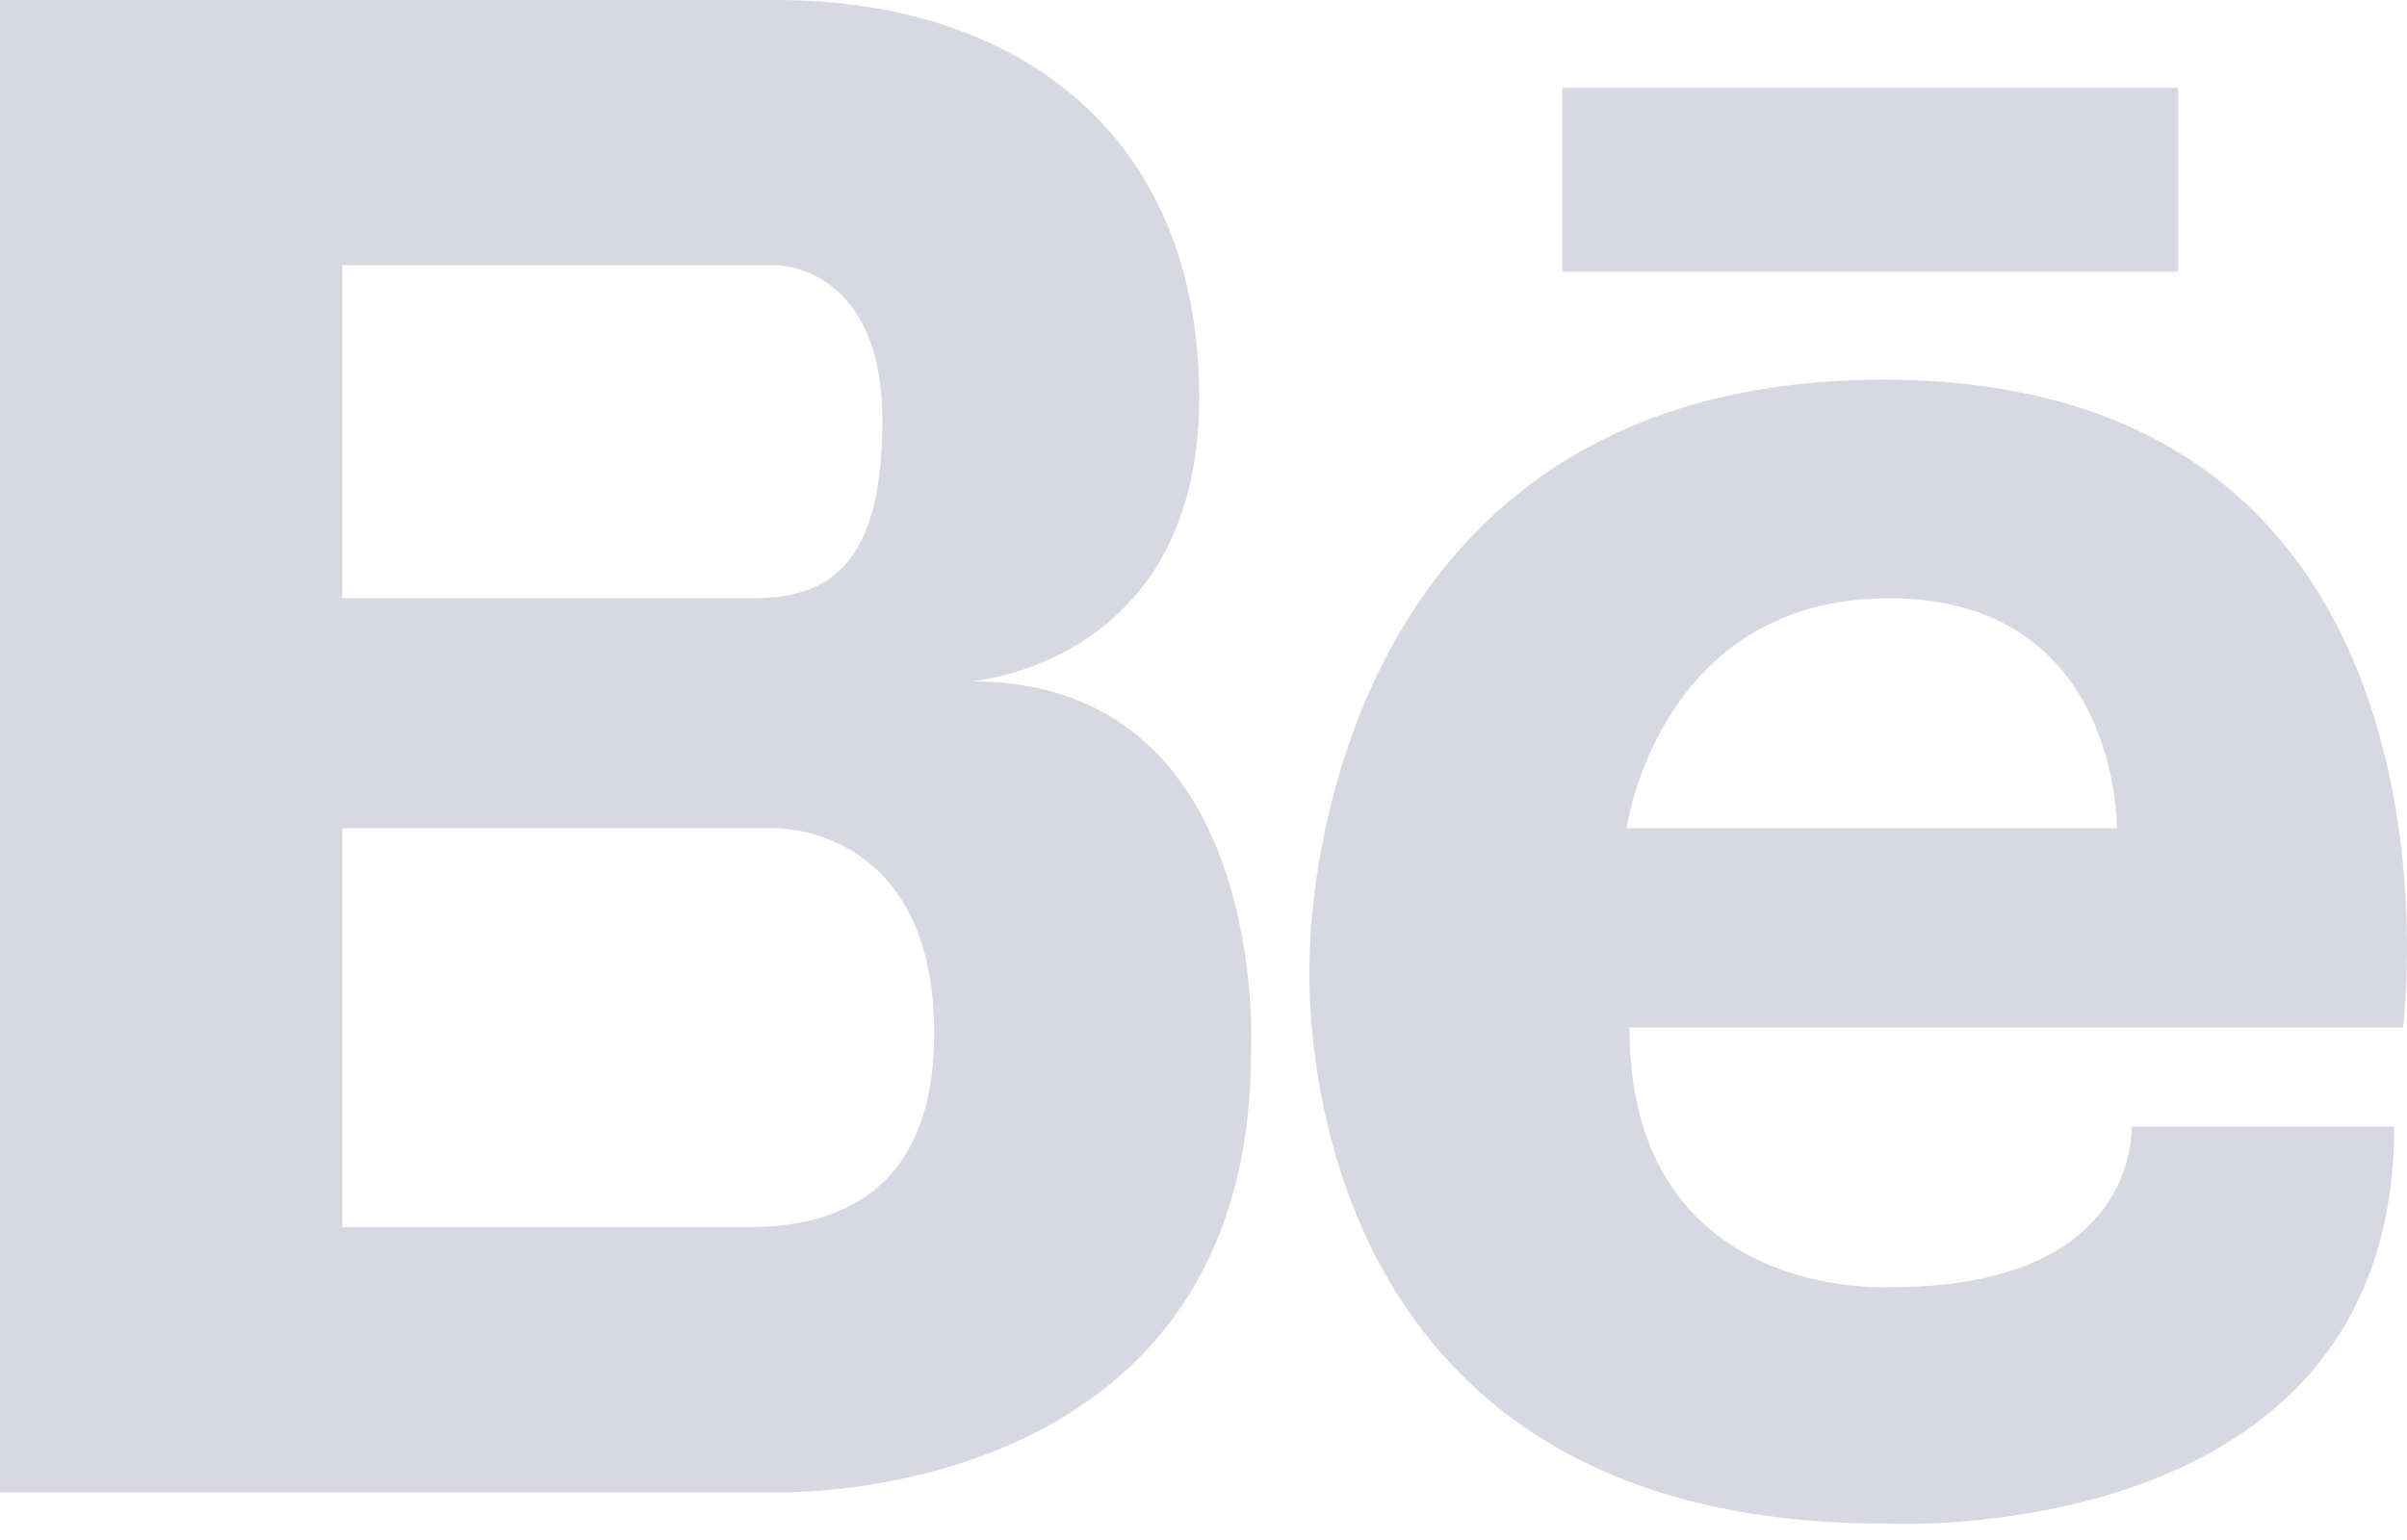 <svg width="75" height="48" viewBox="0 0 75 48" fill="none" xmlns="http://www.w3.org/2000/svg">
<path d="M30.268 21.235C30.268 21.235 37.366 20.709 37.366 12.386C37.366 4.062 31.559 0 24.204 0H10.665H10.268H0V46.513H10.268H10.665H24.204C24.204 46.513 38.98 46.98 38.98 32.785C38.98 32.785 39.624 21.235 30.268 21.235ZM22.462 8.267H24.204C24.204 8.267 27.494 8.267 27.494 13.107C27.494 17.945 25.559 18.647 23.364 18.647H10.665V8.267H22.462ZM23.52 38.246H10.665V25.816H24.204C24.204 25.816 29.108 25.752 29.108 32.204C29.108 37.644 25.445 38.205 23.52 38.246ZM58.685 11.834C40.798 11.834 40.814 29.706 40.814 29.706C40.814 29.706 39.586 47.486 58.685 47.486C58.685 47.486 74.601 48.395 74.601 35.117H66.416C66.416 35.117 66.689 40.117 58.958 40.117C58.958 40.117 50.772 40.666 50.772 32.025H74.874C74.874 32.025 77.511 11.834 58.685 11.834ZM50.682 25.816C50.682 25.816 51.681 18.647 58.867 18.647C66.051 18.647 65.961 25.816 65.961 25.816H50.682ZM67.868 8.468H48.678V2.74H67.868V8.468Z" fill="#D8D8E3"/>
</svg>
